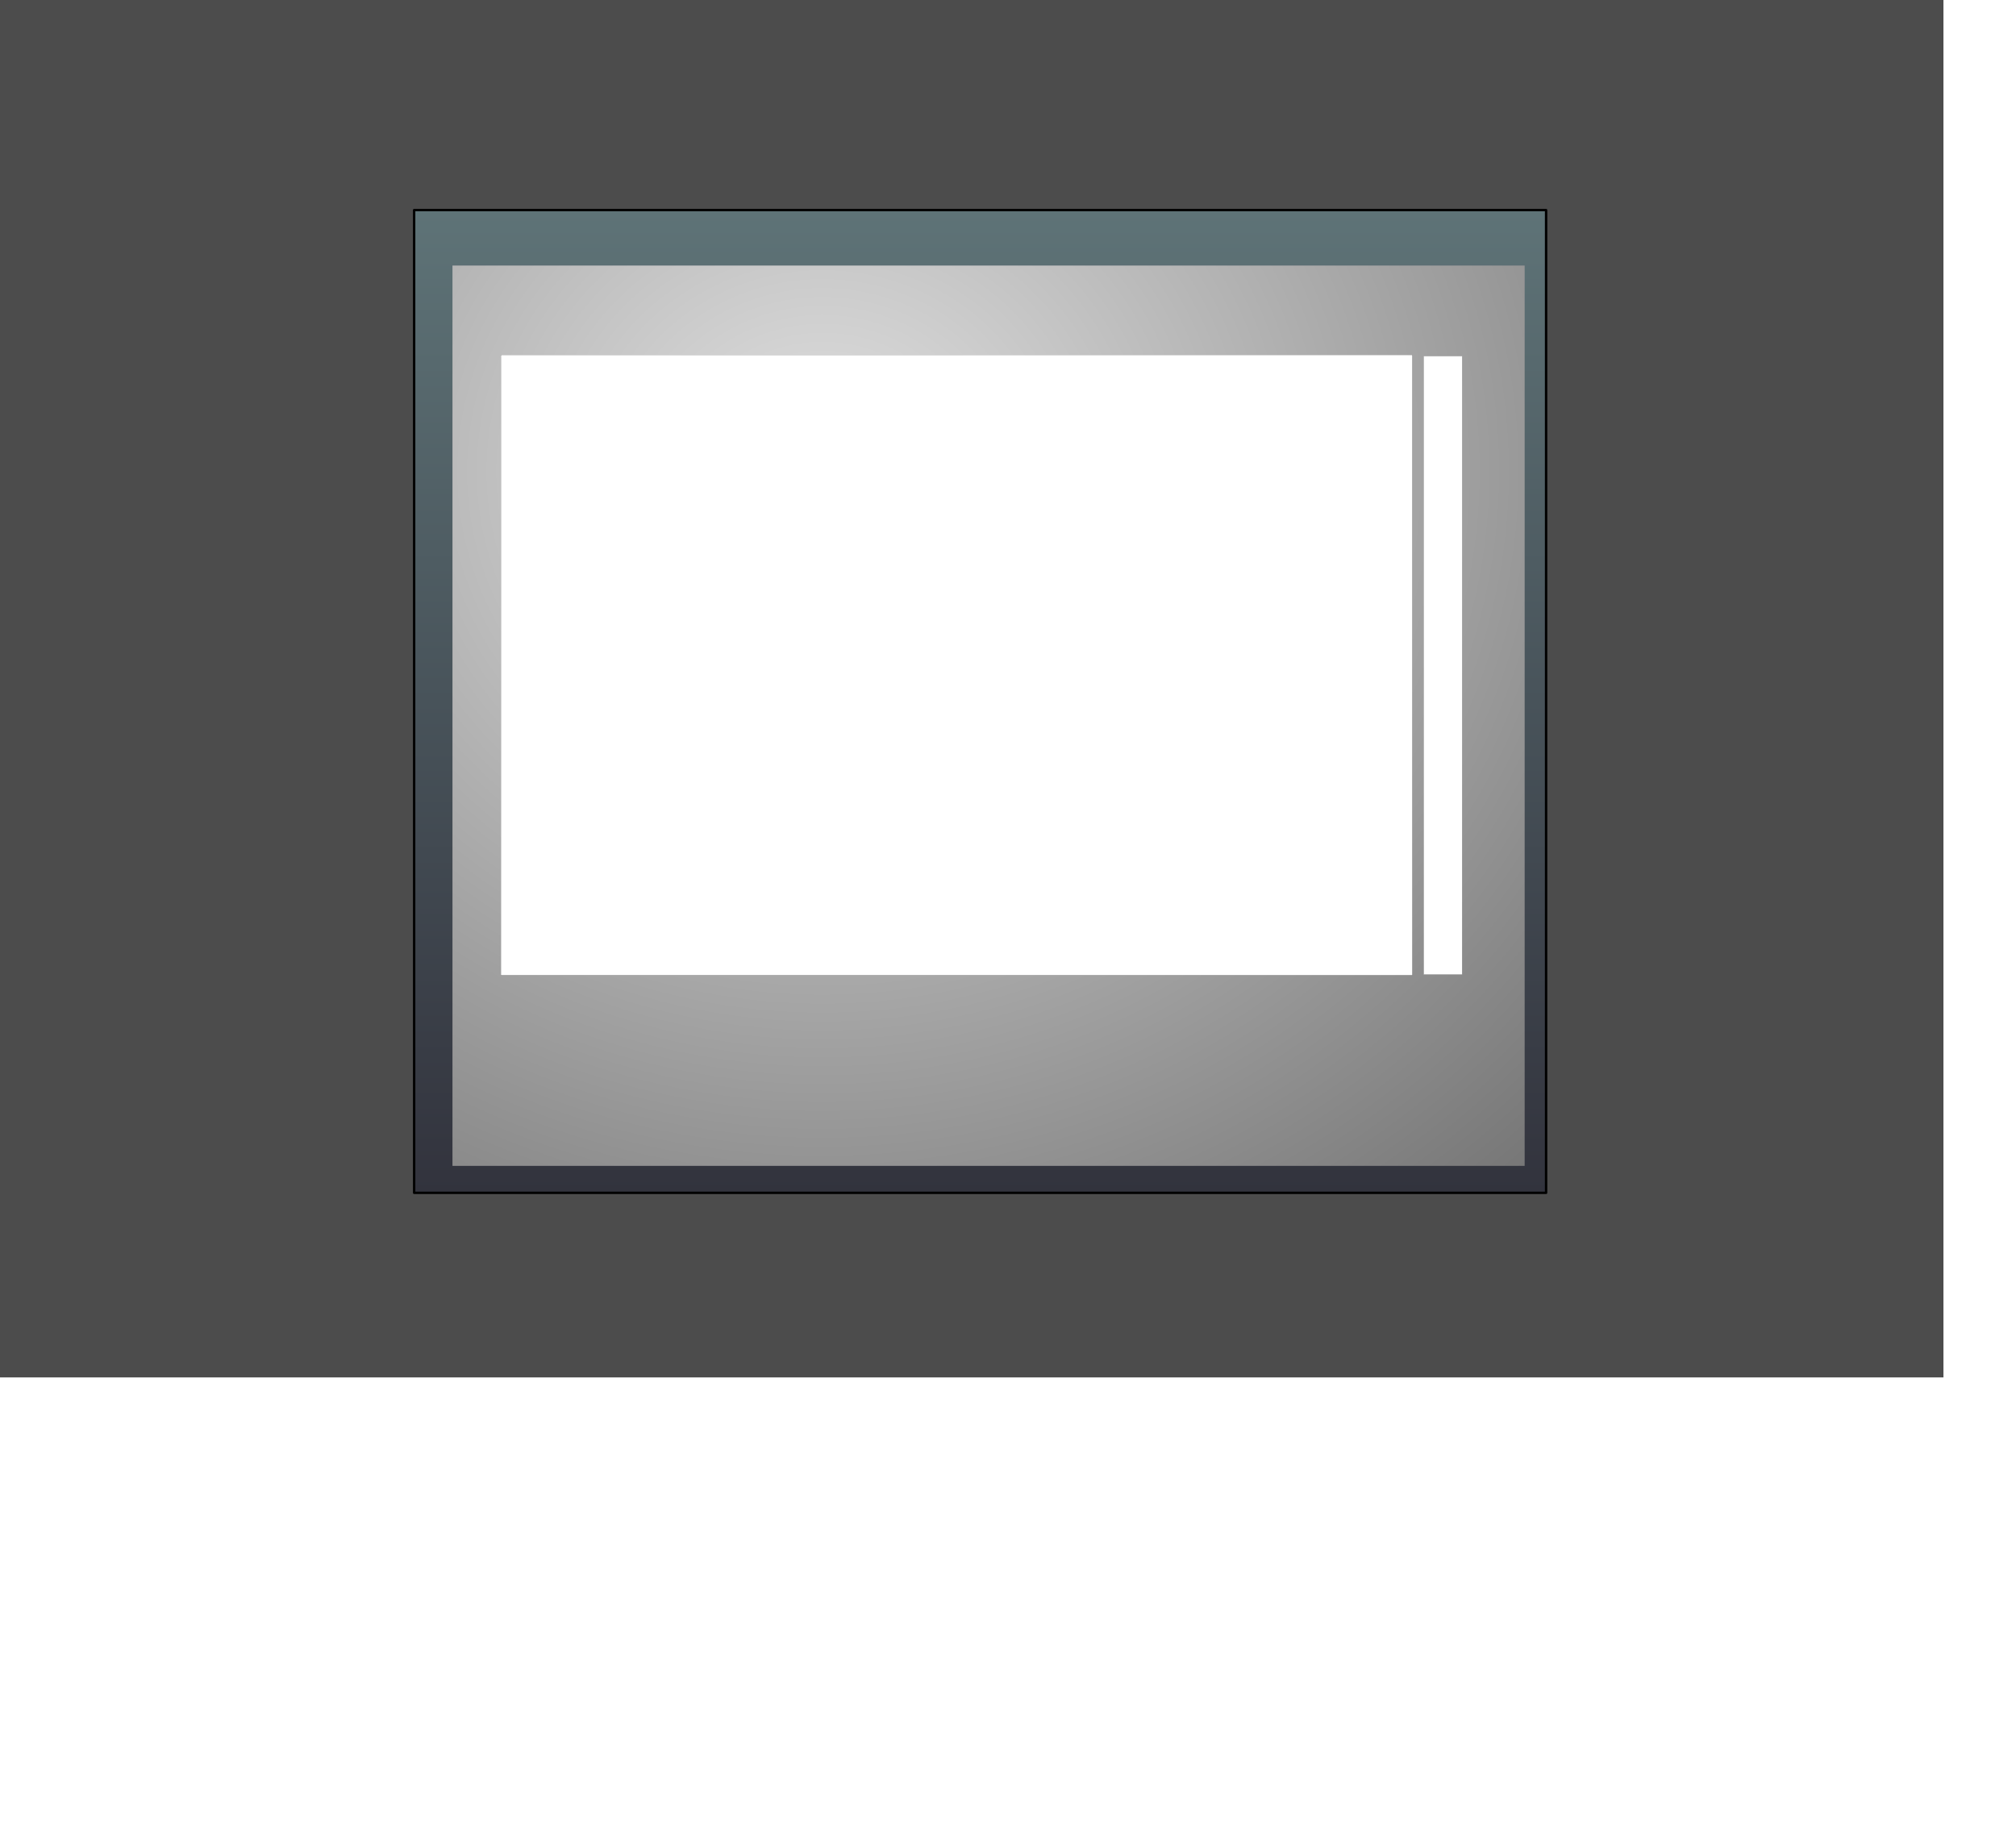 <?xml version="1.0" encoding="UTF-8" standalone="no"?>
<svg xmlns:ffdec="https://www.free-decompiler.com/flash" xmlns:xlink="http://www.w3.org/1999/xlink" ffdec:objectType="frame" height="1526.2px" width="1686.6px" xmlns="http://www.w3.org/2000/svg">
  <g transform="matrix(2.0, 0.0, 0.0, 2.0, 812.9, 576.1)">
    <use ffdec:characterId="3326" height="576.2" transform="matrix(1.0, 0.0, 0.0, 1.0, -406.45, -288.05)" width="812.95" xlink:href="#shape0"/>
    <filter id="filter1">
      <feOffset dx="3.536" dy="3.535" in="SourceGraphic" result="filterResult9"/>
      <feColorMatrix in="filterResult9" result="filterResult10" type="matrix" values="0 0 0 0 0.0,0 0 0 0 0.0,0 0 0 0 0.0,0 0 0 1 0"/>
      <feConvolveMatrix divisor="25.0" in="filterResult10" kernelMatrix="1 1 1 1 1 1 1 1 1 1 1 1 1 1 1 1 1 1 1 1 1 1 1 1 1" order="5 5" result="filterResult11"/>
      <feComposite in="SourceGraphic" in2="filterResult11" operator="over" result="filterResult12"/>
    </filter>
    <use ffdec:characterId="3325" filter="url(#filter1)" height="412.1" id="InstanceName_0" transform="matrix(1.0, 0.0, 0.0, 1.0, -237.25, -204.2)" width="474.5" xlink:href="#sprite0"/>
    <use ffdec:characterId="3323" height="19.05" transform="matrix(1.0, 0.0, 0.0, 1.0, -196.95, -170.35)" width="379.95" xlink:href="#text0"/>
    <use ffdec:characterId="3322" height="19.05" transform="matrix(1.0, 0.0, 0.0, 1.0, -104.5, -7.55)" width="222.0" xlink:href="#text1"/>
    <filter id="filter2">
      <feColorMatrix in="SourceGraphic" result="filterResult13" type="matrix" values="0 0 0 0 0.0,0 0 0 0 0.0,0 0 0 0 0.0,0 0 0 1 0"/>
      <feConvolveMatrix divisor="4.0" in="filterResult13" kernelMatrix="1 1 1 1" order="2 2" result="filterResult14"/>
      <feComposite in="SourceGraphic" in2="filterResult14" operator="over" result="filterResult15"/>
      <feOffset dx="1.414" dy="1.414" in="filterResult15" result="filterResult16"/>
      <feColorMatrix in="filterResult16" result="filterResult17" type="matrix" values="0 0 0 0 0.0,0 0 0 0 0.0,0 0 0 0 0.0,0 0 0 1 0"/>
      <feConvolveMatrix divisor="25.0" in="filterResult17" kernelMatrix="1 1 1 1 1 1 1 1 1 1 1 1 1 1 1 1 1 1 1 1 1 1 1 1 1" order="5 5" result="filterResult18"/>
      <feColorMatrix in="filterResult18" result="filterResult19" type="matrix" values="1 0 0 0 0,0 1 0 0 0,0 0 1 0 0,0 0 0 0.738 0"/>
      <feComposite in="filterResult15" in2="filterResult19" operator="over" result="filterResult20"/>
    </filter>
    <use ffdec:characterId="3321" filter="url(#filter2)" height="20.2" transform="matrix(1.0, 0.0, 0.0, 1.0, -111.0, 159.45)" width="222.0" xlink:href="#text2"/>
    <use ffdec:characterId="3320" height="30.0" transform="matrix(8.043, 0.0, 0.0, 0.733, -120.65, 158.2)" width="30.0" xlink:href="#button0"/>
    <use ffdec:characterId="260" height="238.55" transform="matrix(1.0, 0.0, 0.0, 2.589, 98.0, -142.566)" width="338.85" xlink:href="#sprite2"/>
    <use ffdec:characterId="3319" height="259.5" transform="matrix(1.0, 0.0, 0.0, 1.0, -196.95, -139.6)" width="381.3" xlink:href="#shape4"/>
    <use ffdec:characterId="3318" height="258.9" id="naxTevt" transform="matrix(1.0, 0.0, 0.0, 1.0, -194.1, -139.2)" width="374.05" xlink:href="#text3"/>
  </g>
  <defs>
    <g id="shape0" transform="matrix(1.0, 0.0, 0.0, 1.0, 406.45, 288.05)">
      <path d="M-387.85 -73.0 L-403.85 -73.0 -403.85 -69.0 -387.85 -69.0 -387.85 -73.0 -387.85 -69.0 -403.85 -69.0 -403.85 -73.0 -387.85 -73.0 M-406.45 -288.05 L406.5 -288.05 406.5 288.15 -406.45 288.15 -406.45 -288.05" fill="#000000" fill-opacity="0.702" fill-rule="evenodd" stroke="none"/>
    </g>
    <g id="sprite0" transform="matrix(1.0, 0.0, 0.0, 1.0, 237.25, 206.05)">
      <use ffdec:characterId="3324" height="412.1" transform="matrix(1.0, 0.0, 0.0, 1.0, -237.25, -206.05)" width="474.5" xlink:href="#shape1"/>
      <filter id="filter0">
        <feFlood flood-color="#000000" flood-opacity="1.0" result="filterResult0"/>
        <feOffset dx="3.536" dy="3.535" in="SourceGraphic" result="filterResult1"/>
        <feComposite in="filterResult0" in2="filterResult1" operator="out" result="filterResult2"/>
        <feConvolveMatrix divisor="169.0" in="filterResult2" kernelMatrix="1 1 1 1 1 1 1 1 1 1 1 1 1 1 1 1 1 1 1 1 1 1 1 1 1 1 1 1 1 1 1 1 1 1 1 1 1 1 1 1 1 1 1 1 1 1 1 1 1 1 1 1 1 1 1 1 1 1 1 1 1 1 1 1 1 1 1 1 1 1 1 1 1 1 1 1 1 1 1 1 1 1 1 1 1 1 1 1 1 1 1 1 1 1 1 1 1 1 1 1 1 1 1 1 1 1 1 1 1 1 1 1 1 1 1 1 1 1 1 1 1 1 1 1 1 1 1 1 1 1 1 1 1 1 1 1 1 1 1 1 1 1 1 1 1 1 1 1 1 1 1 1 1 1 1 1 1 1 1 1 1 1 1 1 1 1 1 1 1" order="13 13" result="filterResult3"/>
        <feComposite in="filterResult3" in2="SourceGraphic" operator="in" result="filterResult4"/>
        <feComposite in="filterResult4" in2="SourceGraphic" operator="over" result="filterResult5"/>
        <feColorMatrix in="filterResult5" result="filterResult6" type="matrix" values="0 0 0 0 0.0,0 0 0 0 0.0,0 0 0 0 0.0,0 0 0 1 0"/>
        <feConvolveMatrix divisor="9.0" in="filterResult6" kernelMatrix="1 1 1 1 1 1 1 1 1" order="3 3" result="filterResult7"/>
        <feComposite in="filterResult5" in2="filterResult7" operator="over" result="filterResult8"/>
      </filter>
      <use ffdec:characterId="2844" filter="url(#filter0)" height="223.25" transform="matrix(1.0, 0.0, 0.0, 1.687, -224.25, -188.315)" width="448.5" xlink:href="#sprite1"/>
    </g>
    <g id="shape1" transform="matrix(1.0, 0.0, 0.0, 1.0, 237.25, 206.05)">
      <path d="M236.75 -205.55 L236.75 205.55 -236.75 205.55 -236.75 -205.55 236.75 -205.55" fill="url(#gradient0)" fill-rule="evenodd" stroke="none"/>
      <path d="M236.75 -205.55 L236.75 205.55 -236.75 205.55 -236.75 -205.55 236.75 -205.55 Z" fill="none" stroke="#000000" stroke-linecap="round" stroke-linejoin="round" stroke-width="1.0"/>
    </g>
    <linearGradient gradientTransform="matrix(0.0, -0.251, 0.289, 0.0, 0.0, 0.0)" gradientUnits="userSpaceOnUse" id="gradient0" spreadMethod="pad" x1="-819.2" x2="819.2">
      <stop offset="0.0" stop-color="#32333d"/>
      <stop offset="1.0" stop-color="#5e7377"/>
    </linearGradient>
    <g id="sprite1" transform="matrix(1.0, 0.0, 0.0, 1.0, 224.25, 111.6)">
      <use ffdec:characterId="2843" height="223.25" transform="matrix(1.0, 0.0, 0.0, 1.0, -224.25, -111.6)" width="448.5" xlink:href="#shape2"/>
    </g>
    <g id="shape2" transform="matrix(1.0, 0.0, 0.0, 1.0, 224.25, 111.6)">
      <path d="M-224.25 -111.6 L224.25 -111.6 224.25 111.65 -224.25 111.65 -224.25 -111.6" fill="url(#gradient1)" fill-rule="evenodd" stroke="none"/>
    </g>
    <radialGradient cx="0" cy="0" gradientTransform="matrix(0.527, 0.0, 0.0, 0.287, -69.5, -60.55)" gradientUnits="userSpaceOnUse" id="gradient1" r="819.2" spreadMethod="pad">
      <stop offset="0.0" stop-color="#e1e1e1"/>
      <stop offset="1.0" stop-color="#777777"/>
    </radialGradient>
    <g id="sprite2" transform="matrix(1.0, 0.0, 0.0, 1.0, 91.15, 1.3)">
      <use ffdec:characterId="172" height="100.0" id="boundingBox_mc" transform="matrix(0.16, 0.0, 0.0, 1.0, 0.0, 0.0)" width="100.0" xlink:href="#sprite3"/>
    </g>
    <g id="sprite3" transform="matrix(1.0, 0.0, 0.0, 1.0, 0.0, 0.0)">
      <use ffdec:characterId="171" height="100.0" transform="matrix(1.0, 0.0, 0.0, 1.0, 0.0, 0.0)" width="100.0" xlink:href="#shape3"/>
    </g>
    <g id="shape3" transform="matrix(1.0, 0.0, 0.0, 1.0, 0.0, 0.0)">
      <path d="M100.0 100.0 L0.0 100.0 0.0 0.0 100.0 0.0 100.0 100.0" fill="#ffffff" fill-rule="evenodd" stroke="none"/>
      <path d="M100.0 100.0 L0.0 100.0 0.0 0.0 100.0 0.0 100.0 100.0 Z" fill="none" stroke="#666666" stroke-linecap="round" stroke-linejoin="round" stroke-width="0.05"/>
    </g>
    <g id="shape4" transform="matrix(1.0, 0.0, 0.0, 1.0, 187.45, 139.6)">
      <path d="M-187.45 -139.6 L193.85 -139.6 193.85 119.9 -187.45 119.9 -187.45 -139.6" fill="#ffffff" fill-rule="evenodd" stroke="none"/>
      <path d="M-187.45 -139.6 L193.85 -139.6 193.85 119.9 -187.45 119.9 -187.45 -139.6 Z" fill="none" stroke="#000000" stroke-linecap="round" stroke-linejoin="round" stroke-width="0.05"/>
    </g>
  </defs>
</svg>
